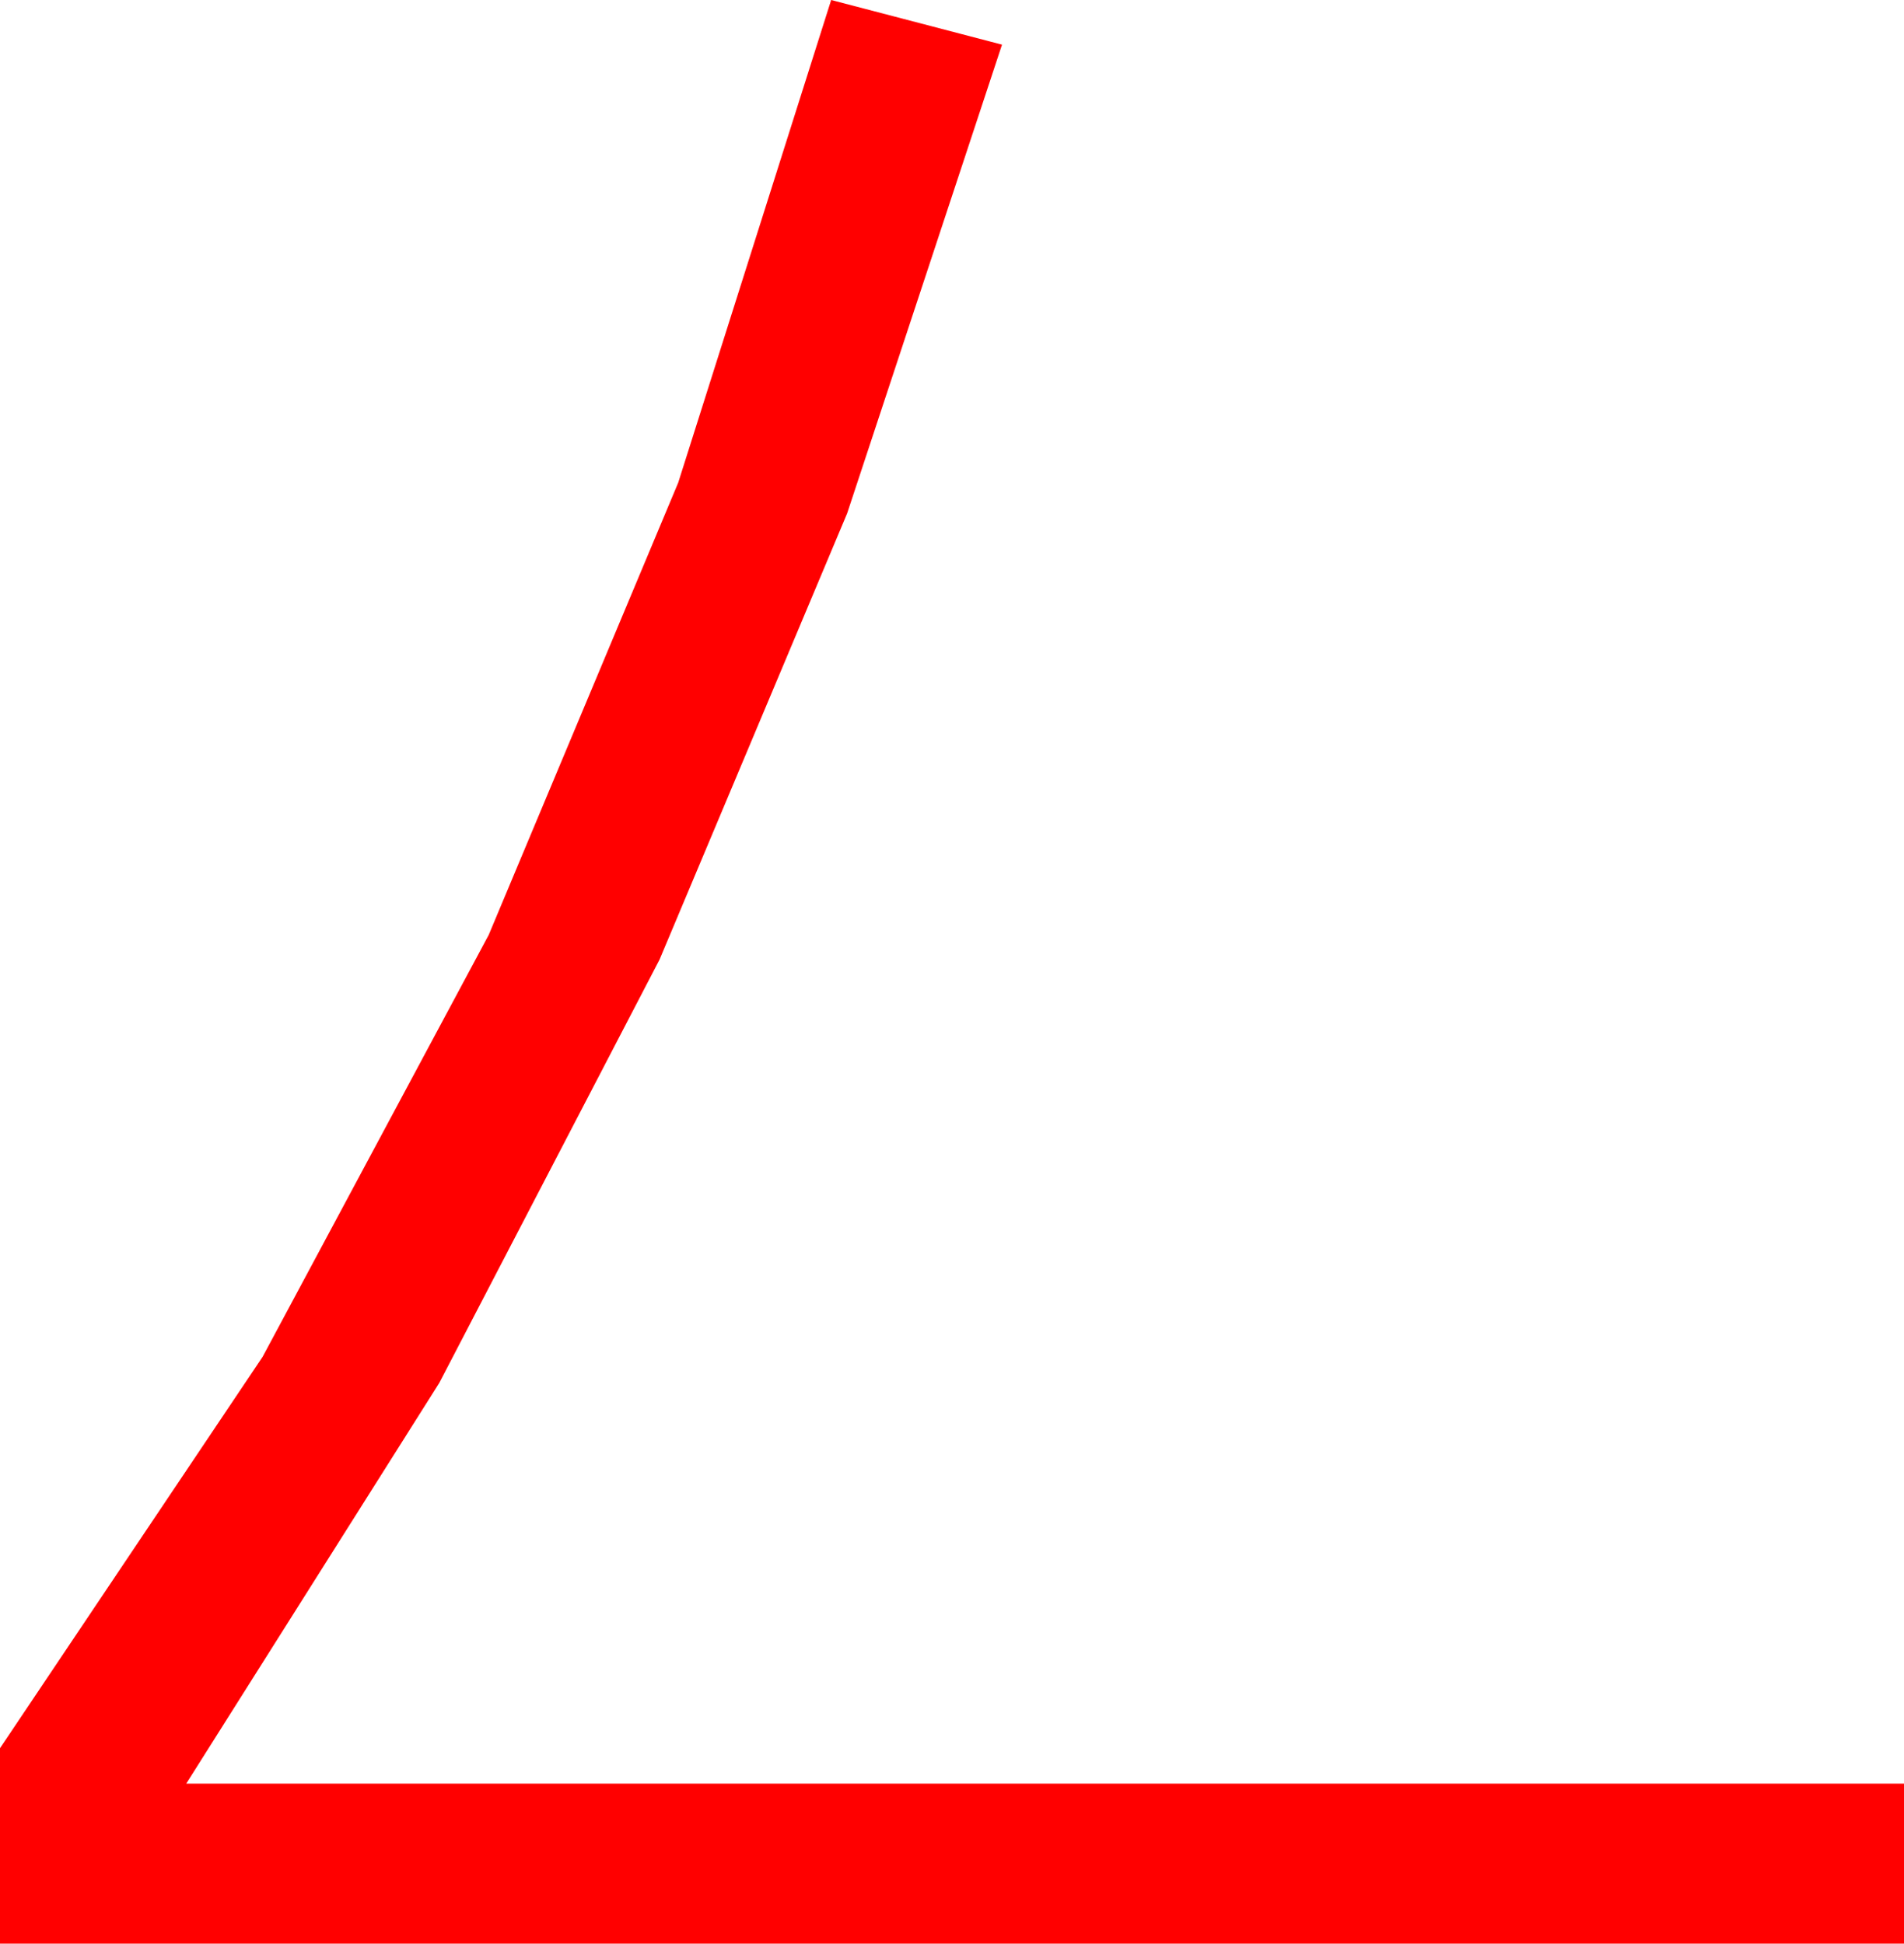 <?xml version="1.0" encoding="utf-8"?>
<!DOCTYPE svg PUBLIC "-//W3C//DTD SVG 1.1//EN" "http://www.w3.org/Graphics/SVG/1.1/DTD/svg11.dtd">
<svg width="36.24" height="37.002" xmlns="http://www.w3.org/2000/svg" xmlns:xlink="http://www.w3.org/1999/xlink" xmlns:xml="http://www.w3.org/XML/1998/namespace" version="1.1">
  <g>
    <g>
      <path style="fill:#FF0000;fill-opacity:1" d="M15.82,0L19.072,0.85 16.124,9.774 12.554,18.267 8.361,26.327 3.545,33.955 36.24,33.955 36.24,37.002 0,37.002 0,33.281 4.999,25.829 9.302,17.798 12.909,9.188 15.82,0z" />
    </g>
  </g>
</svg>